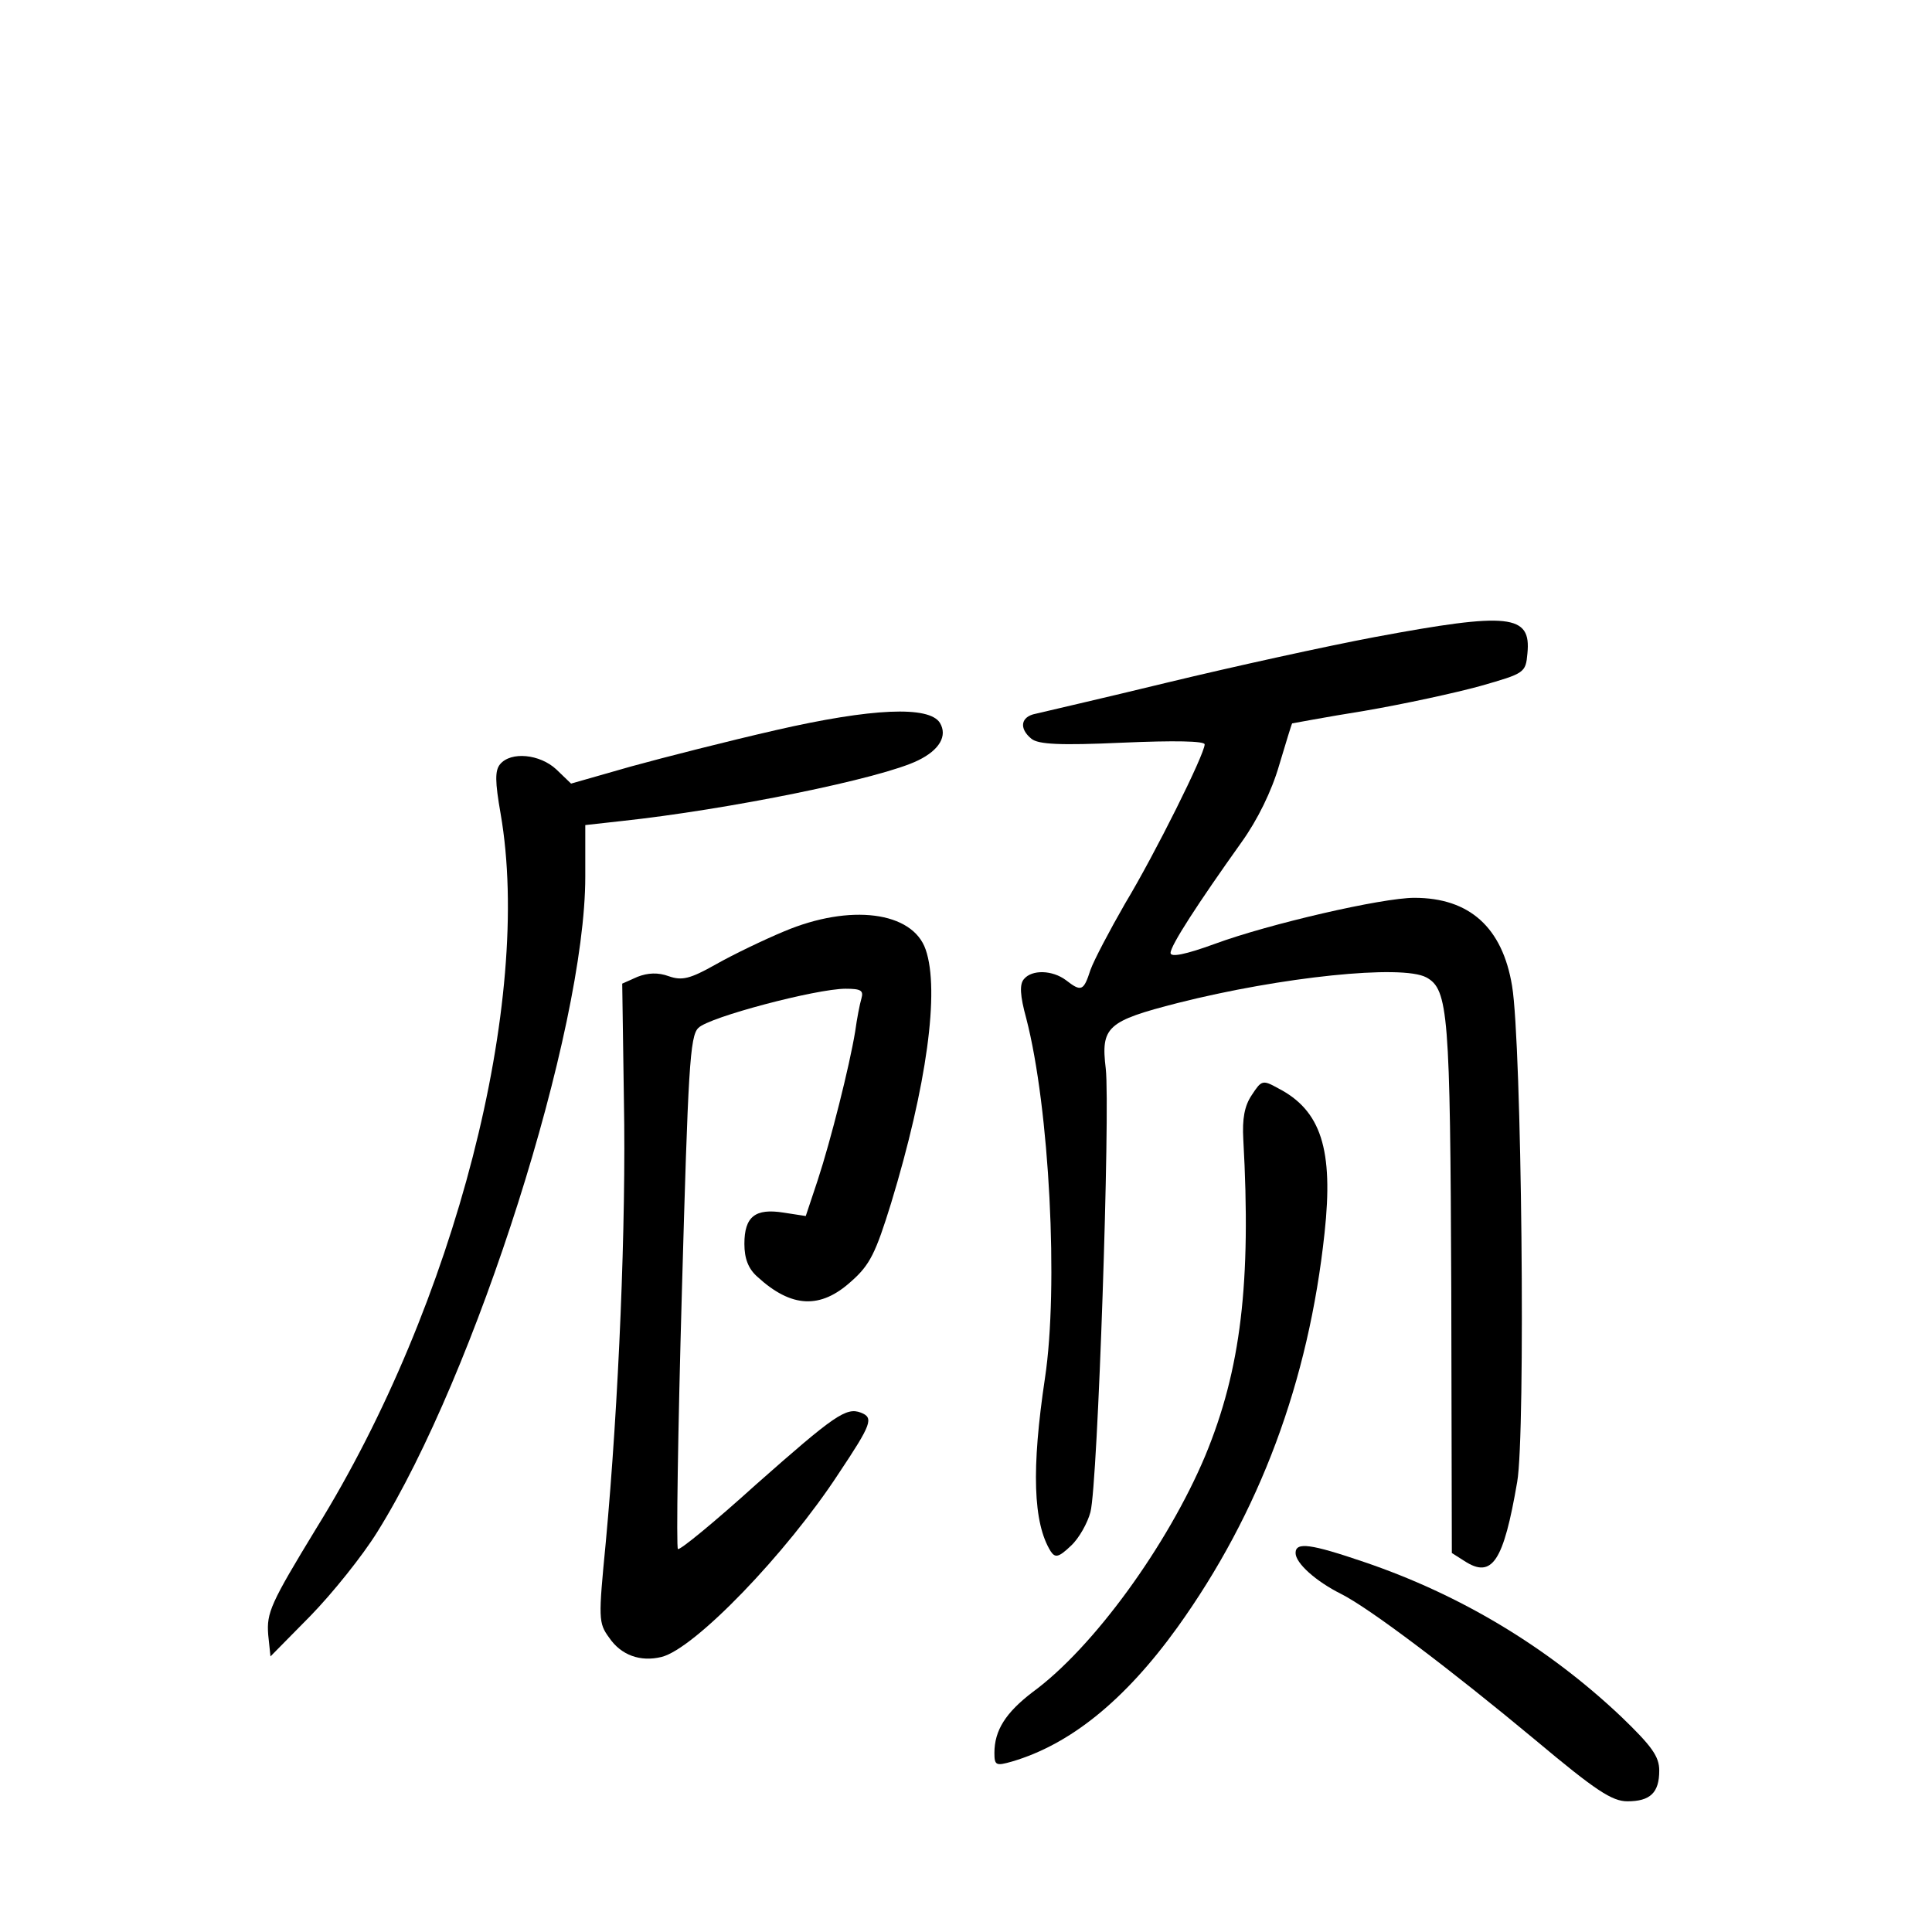 <?xml version="1.0" standalone="no"?>
<!DOCTYPE svg PUBLIC "-//W3C//DTD SVG 20010904//EN"
 "http://www.w3.org/TR/2001/REC-SVG-20010904/DTD/svg10.dtd">
<svg version="1.0" xmlns="http://www.w3.org/2000/svg"
 width="340pt" height="340pt" viewBox="0 0 340 340"
 preserveAspectRatio="xMidYMid meet">
<g transform="translate(0,340) scale(0.1,-0.1)"
fill="#000000" stroke="none">
<path d="M2420 2279 c-85 -16 -249 -52 -365 -80 -115 -28 -220 -52 -232 -55
-27 -5 -30 -26 -8 -44 12 -10 50 -12 160 -7 92 4 145 3 145 -3 0 -17 -87 -192
-140 -280 -27 -47 -55 -100 -61 -117 -12 -37 -16 -39 -43 -18 -24 18 -60 19
-74 2 -8 -9 -7 -29 4 -69 41 -158 57 -474 33 -633 -24 -160 -21 -255 10 -305
8 -12 14 -11 36 10 14 13 29 40 34 59 13 48 35 708 27 780 -9 74 2 84 127 116
182 46 394 68 437 45 39 -21 42 -64 44 -547 l1 -466 22 -14 c49 -32 69 -1 93
139 15 85 8 772 -9 873 -17 103 -75 155 -172 155 -57 0 -256 -46 -351 -81 -52
-19 -78 -24 -78 -16 0 13 48 87 125 195 28 39 53 90 66 135 12 40 22 73 23 74
1 0 58 11 127 22 70 12 162 32 205 44 77 22 79 23 82 57 7 69 -32 73 -268 29z"/>
<path d="M1365 2115 c-83 -19 -197 -48 -255 -64 l-105 -30 -26 25 c-29 27 -80
32 -99 9 -9 -11 -9 -30 1 -87 57 -329 -80 -863 -324 -1257 -81 -133 -88 -149
-85 -188 l4 -38 70 71 c39 40 92 106 118 148 173 277 366 884 366 1153 l0 91
63 7 c187 20 459 75 523 107 37 18 52 43 38 66 -19 30 -119 26 -289 -13z"/>
<path d="M1380 1761 c-36 -15 -90 -41 -120 -58 -46 -26 -60 -29 -83 -21 -19 7
-37 6 -55 -1 l-27 -12 3 -207 c4 -212 -9 -529 -32 -777 -13 -134 -13 -141 6
-167 21 -31 55 -43 92 -34 58 14 220 182 312 323 58 87 62 98 39 107 -26 10
-47 -5 -184 -126 -73 -66 -135 -117 -138 -114 -3 3 0 207 7 453 11 391 14 450
29 464 18 19 208 69 259 69 27 0 32 -3 28 -17 -3 -10 -8 -36 -11 -58 -10 -61
-43 -192 -66 -262 l-21 -63 -39 6 c-50 8 -69 -7 -69 -55 0 -26 7 -44 23 -58
60 -55 111 -57 165 -8 33 29 43 50 70 137 63 207 86 375 61 447 -23 67 -133
81 -249 32z"/>
<path d="M2203 1473 c-13 -19 -17 -42 -15 -78 14 -252 -4 -405 -67 -557 -66
-157 -197 -338 -304 -416 -47 -36 -67 -67 -67 -107 0 -22 3 -23 31 -15 102 30
198 107 291 236 145 202 231 433 259 694 16 147 -6 216 -82 255 -27 15 -29 14
-46 -12z"/>
<path d="M2280 667 c0 -18 36 -50 80 -72 50 -25 194 -134 343 -258 105 -88
134 -107 161 -107 40 0 56 15 56 54 0 25 -13 43 -67 95 -130 123 -284 215
-452 272 -94 32 -121 36 -121 16z"/>
</g>
</svg>
